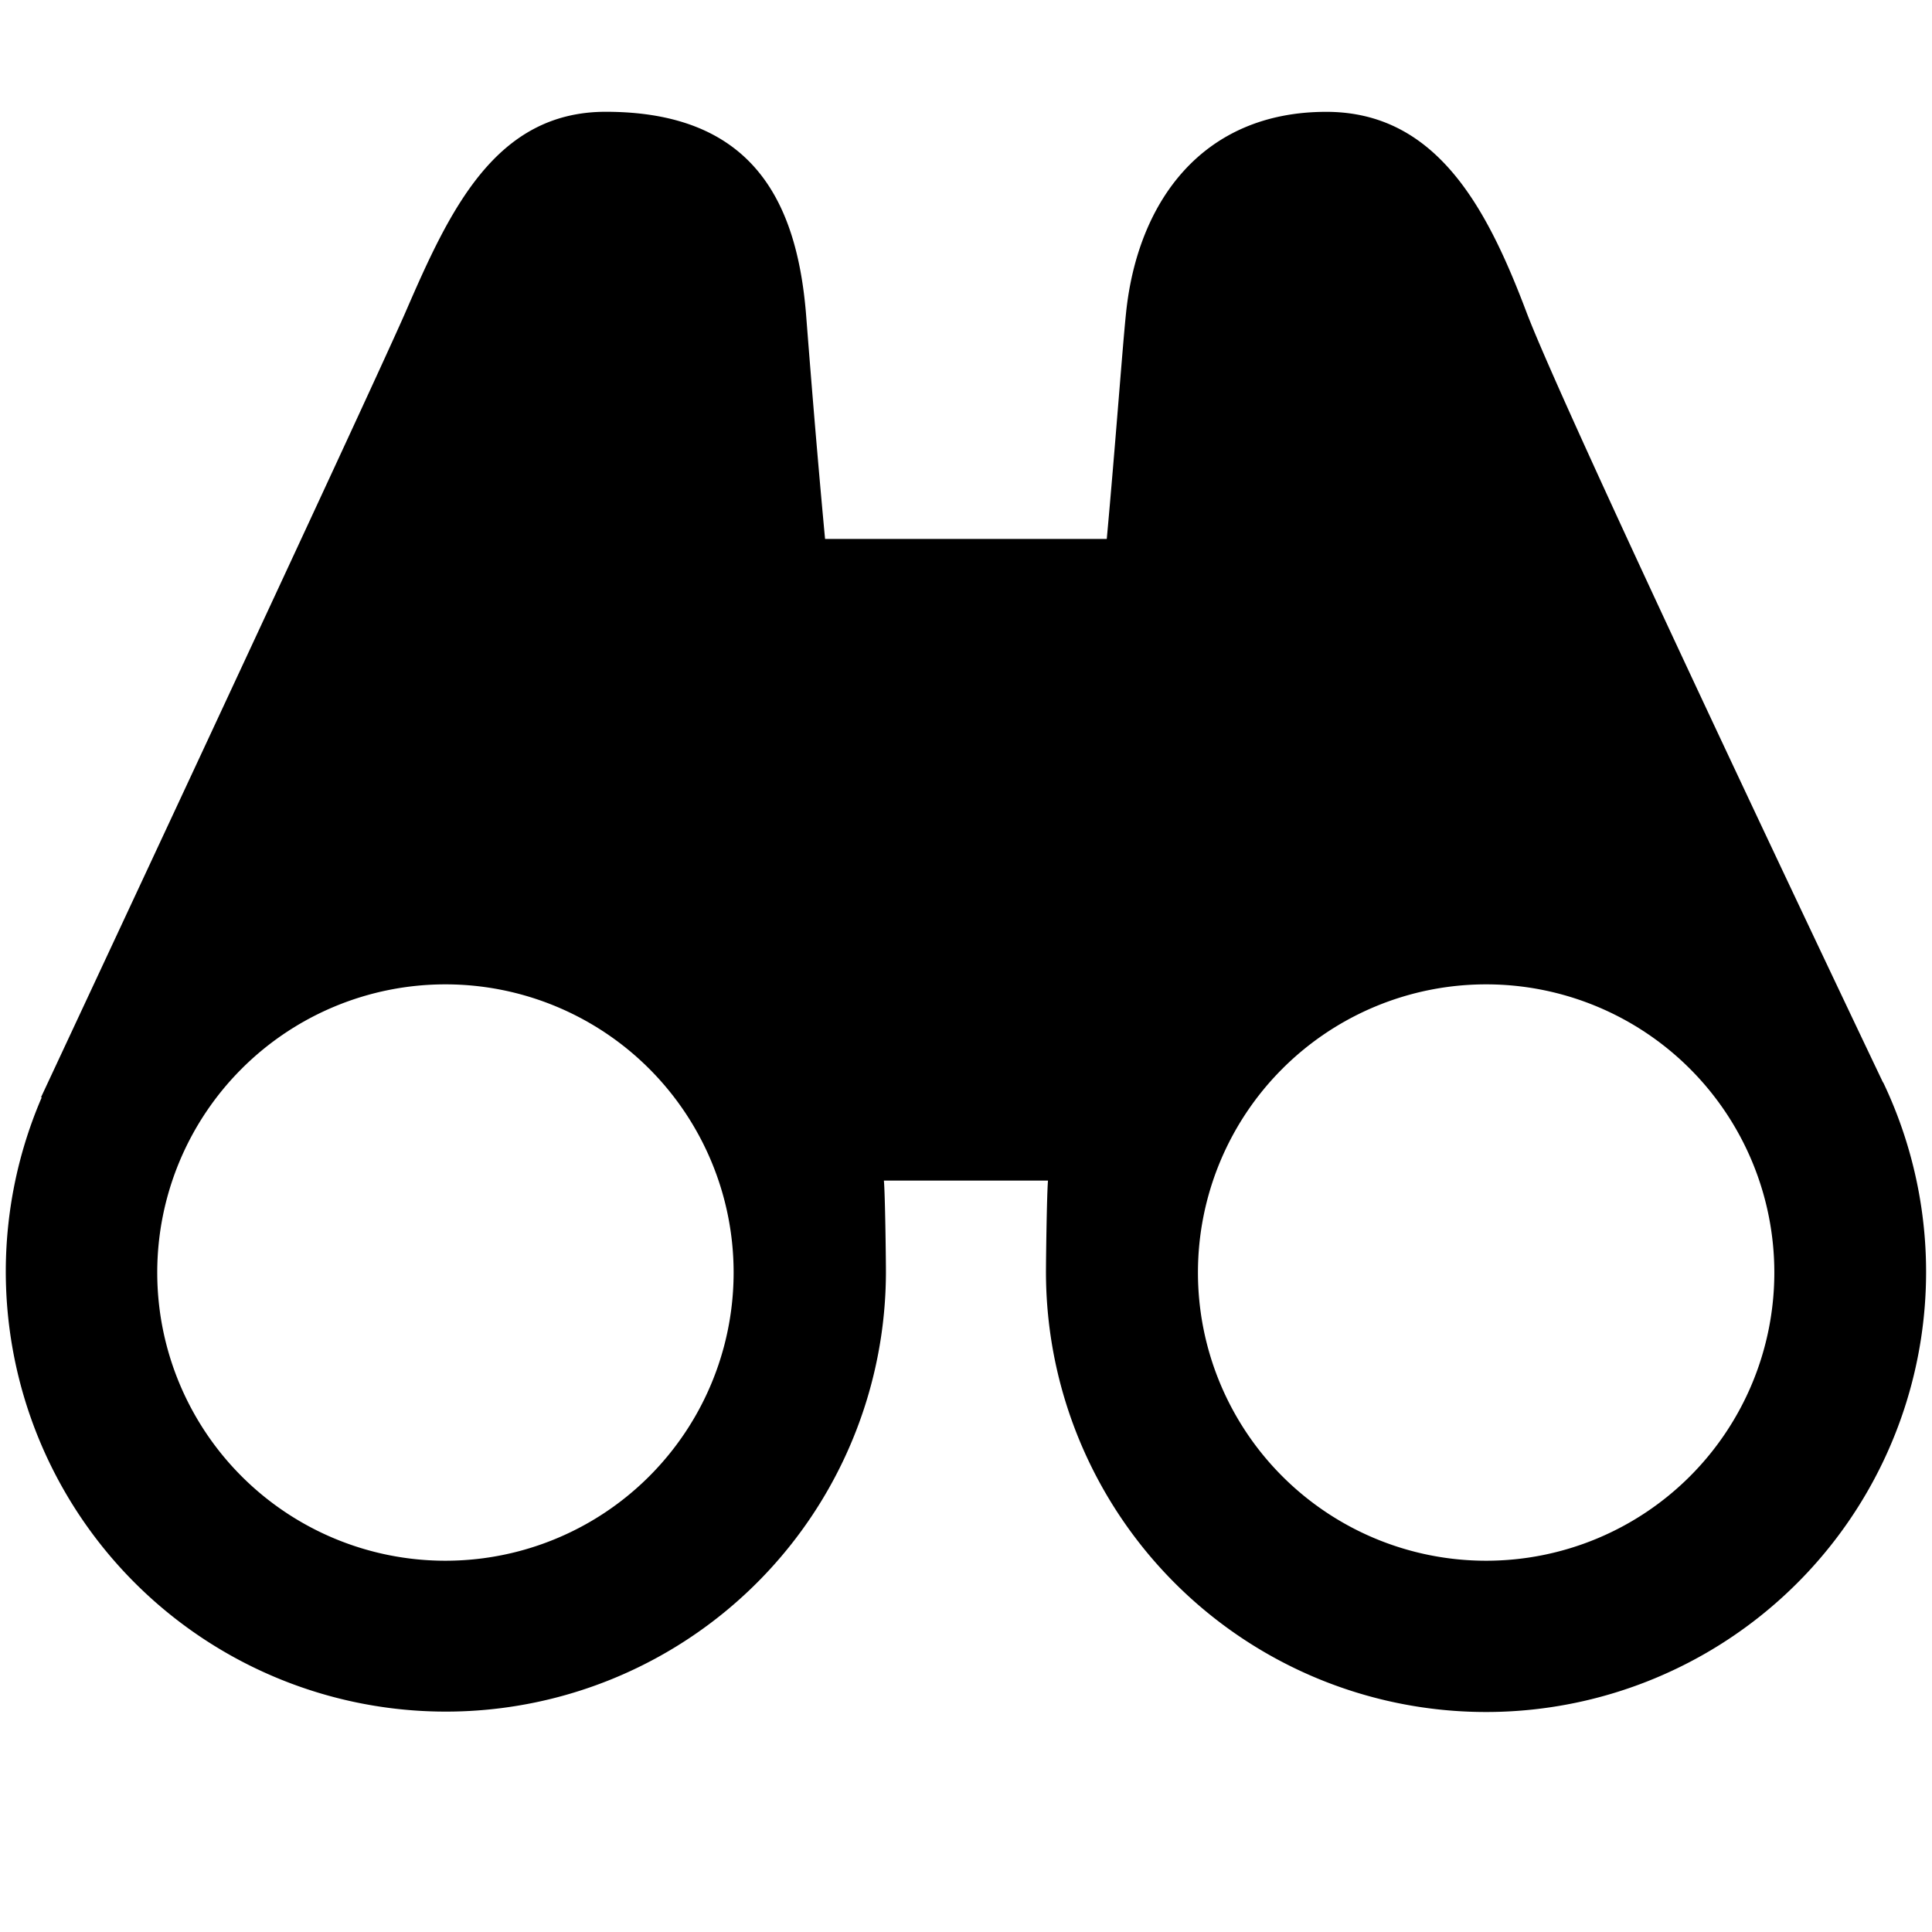 <svg xmlns="http://www.w3.org/2000/svg" height="36" viewBox="0 0 36 36" width="36"><path d="M35.087 20.17S29.206 7.832 28.442 5.813c-.729-1.926-1.669-3.729-3.729-3.729-2.31 0-3.511 1.674-3.729 3.729-.063.59-.2 2.474-.361 4.23h-5.249c-.2-2.131-.349-4.134-.358-4.23-.181-2.093-1.016-3.73-3.729-3.73-2.06 0-2.91 1.84-3.729 3.729C6.9 7.322.764 20.447.764 20.447h.014a8.2 8.2 0 1015.73 3.263c0-.252-.015-1.466-.038-1.712h3.058c-.022.246-.038 1.461-.038 1.712a8.2 8.2 0 1015.6-3.542zM8.3 29.082a5.37 5.37 0 115.37-5.37 5.37 5.37 0 01-5.37 5.37zm19.392 0a5.37 5.37 0 115.37-5.37 5.37 5.37 0 01-5.362 5.37z"/></svg>